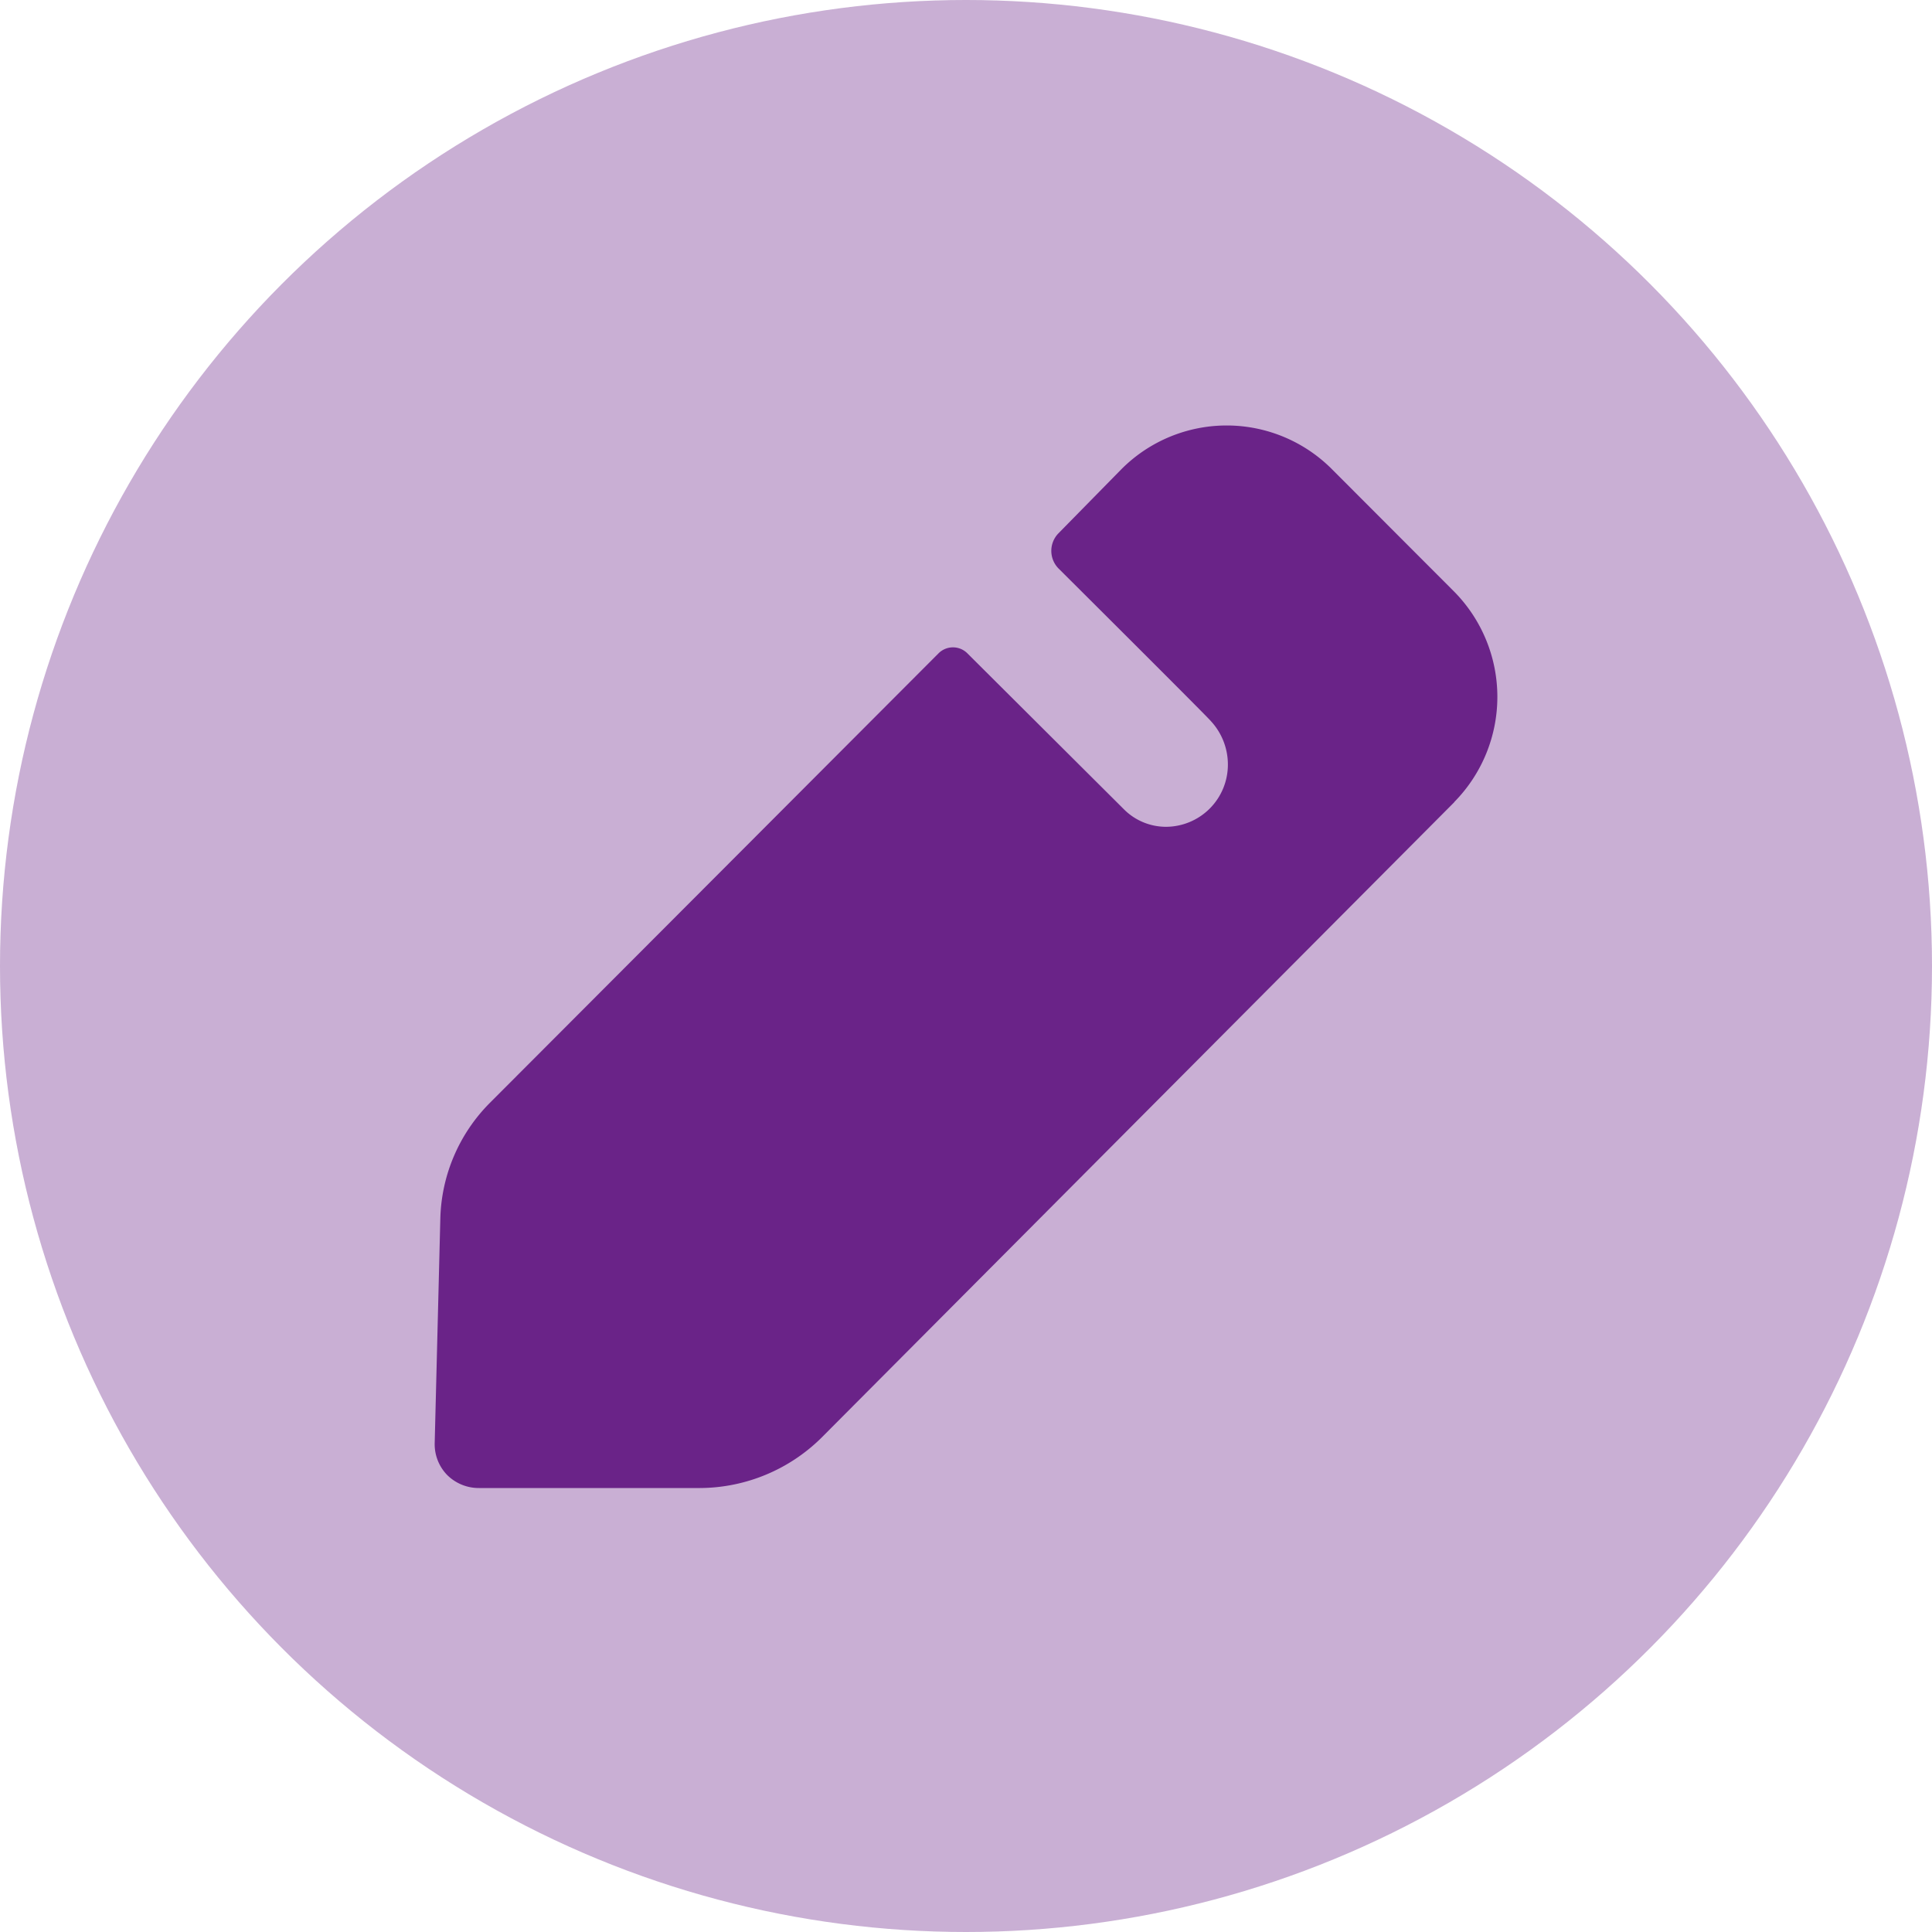 <svg xmlns="http://www.w3.org/2000/svg" width="20" height="20" viewBox="0 0 20 20">
  <g id="Iconly_Bulk_Edit_Square" data-name="Iconly/Bulk/Edit Square" transform="translate(-2 -2.096)">
    <g id="Edit_Square" data-name="Edit Square" transform="translate(2 2)">
      <circle id="Ellipse_247" data-name="Ellipse 247" cx="10" cy="10" r="10" transform="translate(0 0.096)" fill="#6a2388" opacity="0.36"/>
      <path id="Fill_4" data-name="Fill 4" d="M10.555,3.9,4,10.483A1.8,1.8,0,0,1,2.746,11H.458a.463.463,0,0,1-.331-.137A.457.457,0,0,1,0,10.532L.058,8.22A1.759,1.759,0,0,1,.574,7.01L5.219,2.356a.211.211,0,0,1,.292,0L7.14,3.979a.615.615,0,0,0,.428.176.643.643,0,0,0,.643-.644.661.661,0,0,0-.175-.449c-.029-.039-1.58-1.583-1.58-1.583a.26.26,0,0,1,0-.361L7.108.454a1.538,1.538,0,0,1,2.181,0l1.266,1.268a1.551,1.551,0,0,1,0,2.176" transform="translate(4.5 4.5)" fill="#6a2388"/>
    </g>
  </g>
</svg>
